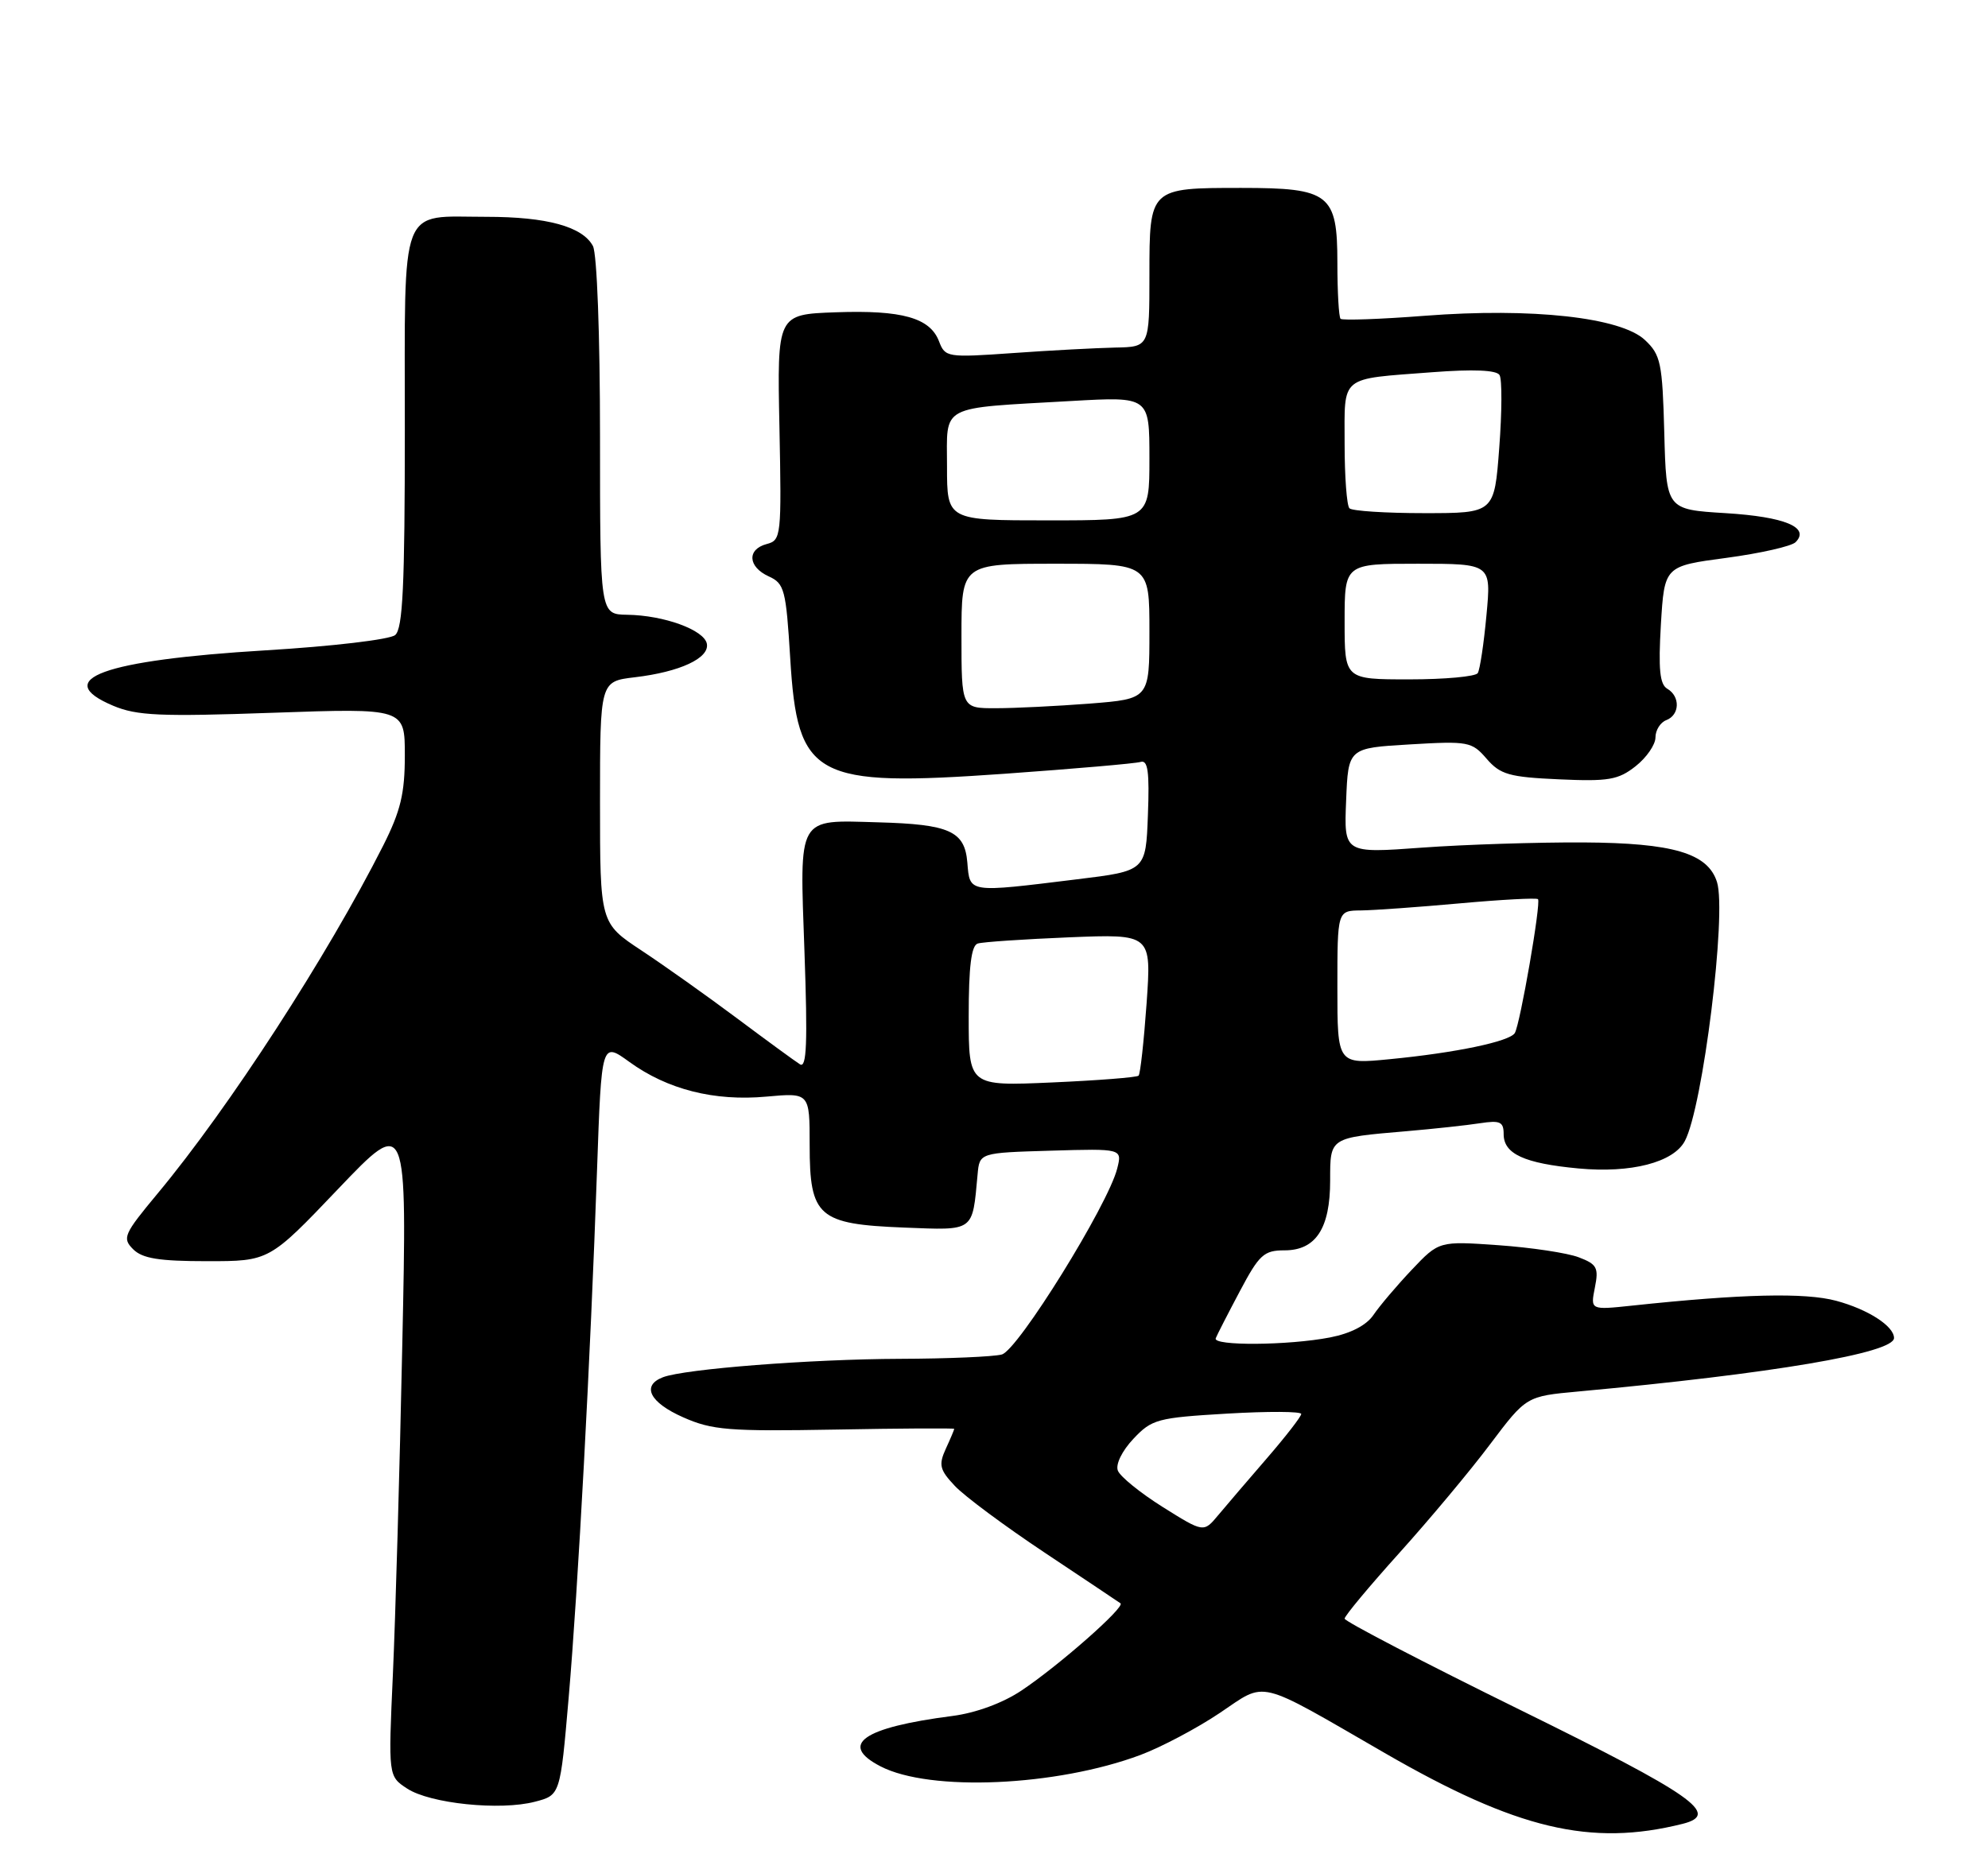 <?xml version="1.0" encoding="UTF-8" standalone="no"?>
<!DOCTYPE svg PUBLIC "-//W3C//DTD SVG 1.1//EN" "http://www.w3.org/Graphics/SVG/1.1/DTD/svg11.dtd" >
<svg xmlns="http://www.w3.org/2000/svg" xmlns:xlink="http://www.w3.org/1999/xlink" version="1.1" viewBox="0 0 275 256">
 <g >
 <path fill="currentColor"
d=" M 232.76 252.35 C 238.04 251.02 234.29 248.40 210.25 236.57 C 196.91 230.01 186.00 224.33 186.00 223.96 C 186.00 223.58 189.40 219.50 193.56 214.88 C 197.71 210.27 203.37 203.51 206.12 199.84 C 211.13 193.19 211.13 193.19 218.32 192.53 C 245.14 190.06 262.00 187.21 262.00 185.13 C 262.00 183.48 258.39 181.16 254.00 179.98 C 249.69 178.82 240.96 179.03 225.75 180.65 C 220.00 181.26 220.00 181.26 220.62 178.15 C 221.17 175.40 220.91 174.92 218.38 173.96 C 216.81 173.36 211.82 172.61 207.29 172.29 C 199.06 171.71 199.06 171.71 195.28 175.70 C 193.20 177.90 190.82 180.71 189.99 181.94 C 189.02 183.37 186.86 184.49 183.99 185.05 C 178.19 186.17 167.74 186.24 168.17 185.17 C 168.35 184.71 169.85 181.78 171.50 178.67 C 174.19 173.59 174.83 173.00 177.69 173.00 C 182.02 173.00 184.00 169.97 184.00 163.34 C 184.00 157.35 183.87 157.43 194.50 156.52 C 198.35 156.19 202.96 155.69 204.75 155.41 C 207.51 154.99 208.00 155.21 208.00 156.92 C 208.00 159.66 210.85 160.97 218.35 161.67 C 225.62 162.35 231.48 160.84 233.06 157.88 C 235.55 153.24 238.88 126.36 237.51 122.04 C 236.25 118.05 231.44 116.63 219.00 116.56 C 212.68 116.53 202.64 116.85 196.71 117.28 C 185.91 118.07 185.91 118.07 186.21 110.78 C 186.50 103.50 186.50 103.50 195.00 103.00 C 203.11 102.52 203.60 102.61 205.65 104.99 C 207.54 107.17 208.77 107.52 215.65 107.83 C 222.50 108.14 223.85 107.91 226.25 106.02 C 227.76 104.83 229.00 103.04 229.00 102.03 C 229.00 101.03 229.68 99.95 230.50 99.64 C 232.37 98.92 232.45 96.36 230.64 95.30 C 229.59 94.69 229.39 92.59 229.75 86.42 C 230.24 78.33 230.24 78.33 238.80 77.19 C 243.51 76.56 247.82 75.58 248.38 75.02 C 250.43 72.97 246.88 71.50 238.70 71.00 C 230.50 70.50 230.50 70.50 230.22 59.89 C 229.96 50.18 229.73 49.10 227.54 47.04 C 224.21 43.91 211.90 42.55 197.11 43.69 C 190.94 44.17 185.69 44.35 185.44 44.11 C 185.20 43.87 185.00 40.39 185.00 36.39 C 185.00 26.83 183.94 26.00 171.71 26.00 C 159.00 26.00 159.00 26.00 159.00 38.04 C 159.00 48.00 159.00 48.00 154.25 48.09 C 151.64 48.15 145.28 48.48 140.13 48.85 C 131.03 49.49 130.74 49.44 129.90 47.24 C 128.66 43.97 124.79 42.88 115.59 43.21 C 107.50 43.50 107.50 43.50 107.82 59.12 C 108.12 74.19 108.06 74.75 106.07 75.27 C 103.30 76.00 103.45 78.43 106.34 79.75 C 108.51 80.73 108.73 81.58 109.31 91.06 C 110.32 107.70 112.58 108.92 138.96 107.06 C 148.61 106.37 157.08 105.64 157.79 105.42 C 158.79 105.12 159.02 106.81 158.79 112.77 C 158.50 120.50 158.50 120.50 149.00 121.66 C 133.78 123.53 134.17 123.59 133.81 119.32 C 133.45 115.00 131.35 114.05 121.50 113.78 C 110.18 113.46 110.61 112.70 111.28 131.63 C 111.73 144.30 111.59 147.85 110.66 147.26 C 109.99 146.84 106.09 143.99 101.97 140.91 C 97.86 137.84 91.91 133.61 88.75 131.52 C 83.00 127.72 83.00 127.72 83.00 111.00 C 83.00 94.28 83.00 94.28 87.80 93.71 C 94.06 92.97 98.16 91.06 97.78 89.07 C 97.41 87.16 91.85 85.13 86.75 85.06 C 83.00 85.00 83.00 85.00 83.00 60.43 C 83.00 46.32 82.58 35.09 82.02 34.04 C 80.58 31.35 75.66 30.00 67.29 30.00 C 55.12 30.00 56.00 27.69 56.00 59.41 C 56.00 81.09 55.72 86.99 54.66 87.87 C 53.91 88.49 45.94 89.43 36.76 89.98 C 14.26 91.34 6.98 93.99 15.66 97.65 C 18.94 99.03 22.17 99.17 37.75 98.62 C 56.00 97.98 56.00 97.98 56.00 104.52 C 56.00 109.79 55.42 112.20 53.01 116.99 C 45.29 132.27 31.69 153.26 21.80 165.14 C 17.12 170.77 16.88 171.31 18.42 172.85 C 19.70 174.13 22.00 174.50 28.66 174.50 C 37.25 174.50 37.25 174.50 46.78 164.50 C 56.32 154.50 56.32 154.50 55.65 186.00 C 55.29 203.32 54.70 223.86 54.35 231.63 C 53.71 245.76 53.71 245.76 56.32 247.47 C 59.49 249.55 69.20 250.55 74.00 249.29 C 77.50 248.38 77.50 248.38 78.66 234.94 C 79.97 219.77 81.67 188.14 82.59 161.82 C 83.21 144.14 83.21 144.14 87.06 146.93 C 92.33 150.75 98.80 152.39 106.02 151.73 C 112.00 151.19 112.00 151.19 112.00 158.44 C 112.00 168.35 113.18 169.38 125.06 169.85 C 134.87 170.23 134.49 170.51 135.23 162.50 C 135.50 159.50 135.50 159.50 145.37 159.21 C 155.24 158.92 155.24 158.92 154.54 161.69 C 153.28 166.71 140.81 186.82 138.58 187.41 C 137.44 187.72 131.10 187.99 124.50 188.01 C 112.15 188.05 94.70 189.41 91.70 190.56 C 88.69 191.72 89.88 194.06 94.50 196.10 C 98.51 197.88 100.80 198.06 115.50 197.80 C 124.58 197.63 132.00 197.59 132.00 197.70 C 132.00 197.81 131.48 199.06 130.83 200.46 C 129.82 202.69 129.98 203.36 132.08 205.59 C 133.41 207.01 139.00 211.16 144.50 214.82 C 150.00 218.48 154.72 221.64 155.00 221.84 C 155.68 222.34 146.47 230.46 141.28 233.92 C 138.70 235.64 135.00 237.00 131.78 237.42 C 119.33 239.02 115.97 241.38 121.81 244.40 C 128.65 247.94 146.14 247.16 157.76 242.82 C 160.66 241.73 165.59 239.12 168.73 237.01 C 175.30 232.60 173.59 232.18 191.55 242.55 C 209.83 253.11 220.05 255.53 232.76 252.35 Z  M 160.85 208.52 C 157.75 206.57 154.94 204.30 154.63 203.47 C 154.30 202.61 155.21 200.75 156.78 199.08 C 159.34 196.36 160.10 196.16 169.75 195.59 C 175.39 195.26 180.00 195.28 180.00 195.64 C 180.00 195.99 177.86 198.75 175.25 201.77 C 172.64 204.79 169.60 208.34 168.50 209.66 C 166.50 212.06 166.50 212.06 160.85 208.52 Z  M 134.00 140.61 C 134.00 133.75 134.36 130.82 135.25 130.55 C 135.94 130.33 141.63 129.95 147.89 129.69 C 159.28 129.23 159.28 129.23 158.61 138.81 C 158.23 144.09 157.74 148.60 157.50 148.83 C 157.27 149.07 151.88 149.49 145.54 149.77 C 134.00 150.28 134.00 150.28 134.00 140.61 Z  M 185.00 136.63 C 185.00 126.00 185.00 126.00 188.25 125.97 C 190.04 125.95 196.20 125.51 201.94 124.99 C 207.69 124.47 212.55 124.21 212.75 124.41 C 213.20 124.87 210.28 141.73 209.54 142.94 C 208.81 144.11 201.35 145.67 192.25 146.55 C 185.00 147.26 185.00 147.26 185.00 136.63 Z  M 133.00 88.00 C 133.00 78.00 133.00 78.00 146.00 78.00 C 159.00 78.00 159.00 78.00 159.00 87.35 C 159.00 96.70 159.00 96.70 150.75 97.35 C 146.21 97.70 140.36 97.99 137.75 97.99 C 133.00 98.00 133.00 98.00 133.00 88.00 Z  M 186.00 86.00 C 186.00 78.00 186.00 78.00 196.14 78.00 C 206.29 78.00 206.29 78.00 205.62 85.13 C 205.26 89.04 204.72 92.64 204.42 93.13 C 204.13 93.61 199.86 94.00 194.94 94.00 C 186.00 94.00 186.00 94.00 186.00 86.00 Z  M 131.00 64.55 C 131.00 55.86 129.72 56.54 148.25 55.48 C 159.00 54.87 159.00 54.87 159.00 63.43 C 159.00 72.00 159.00 72.00 145.00 72.00 C 131.00 72.00 131.00 72.00 131.00 64.55 Z  M 186.67 70.33 C 186.30 69.97 186.00 65.95 186.00 61.40 C 186.00 51.82 185.19 52.49 198.14 51.50 C 203.78 51.07 207.01 51.20 207.43 51.89 C 207.79 52.46 207.77 57.00 207.39 61.97 C 206.71 71.00 206.71 71.00 197.02 71.00 C 191.69 71.00 187.03 70.70 186.67 70.33 Z "/>
</g>
</svg>